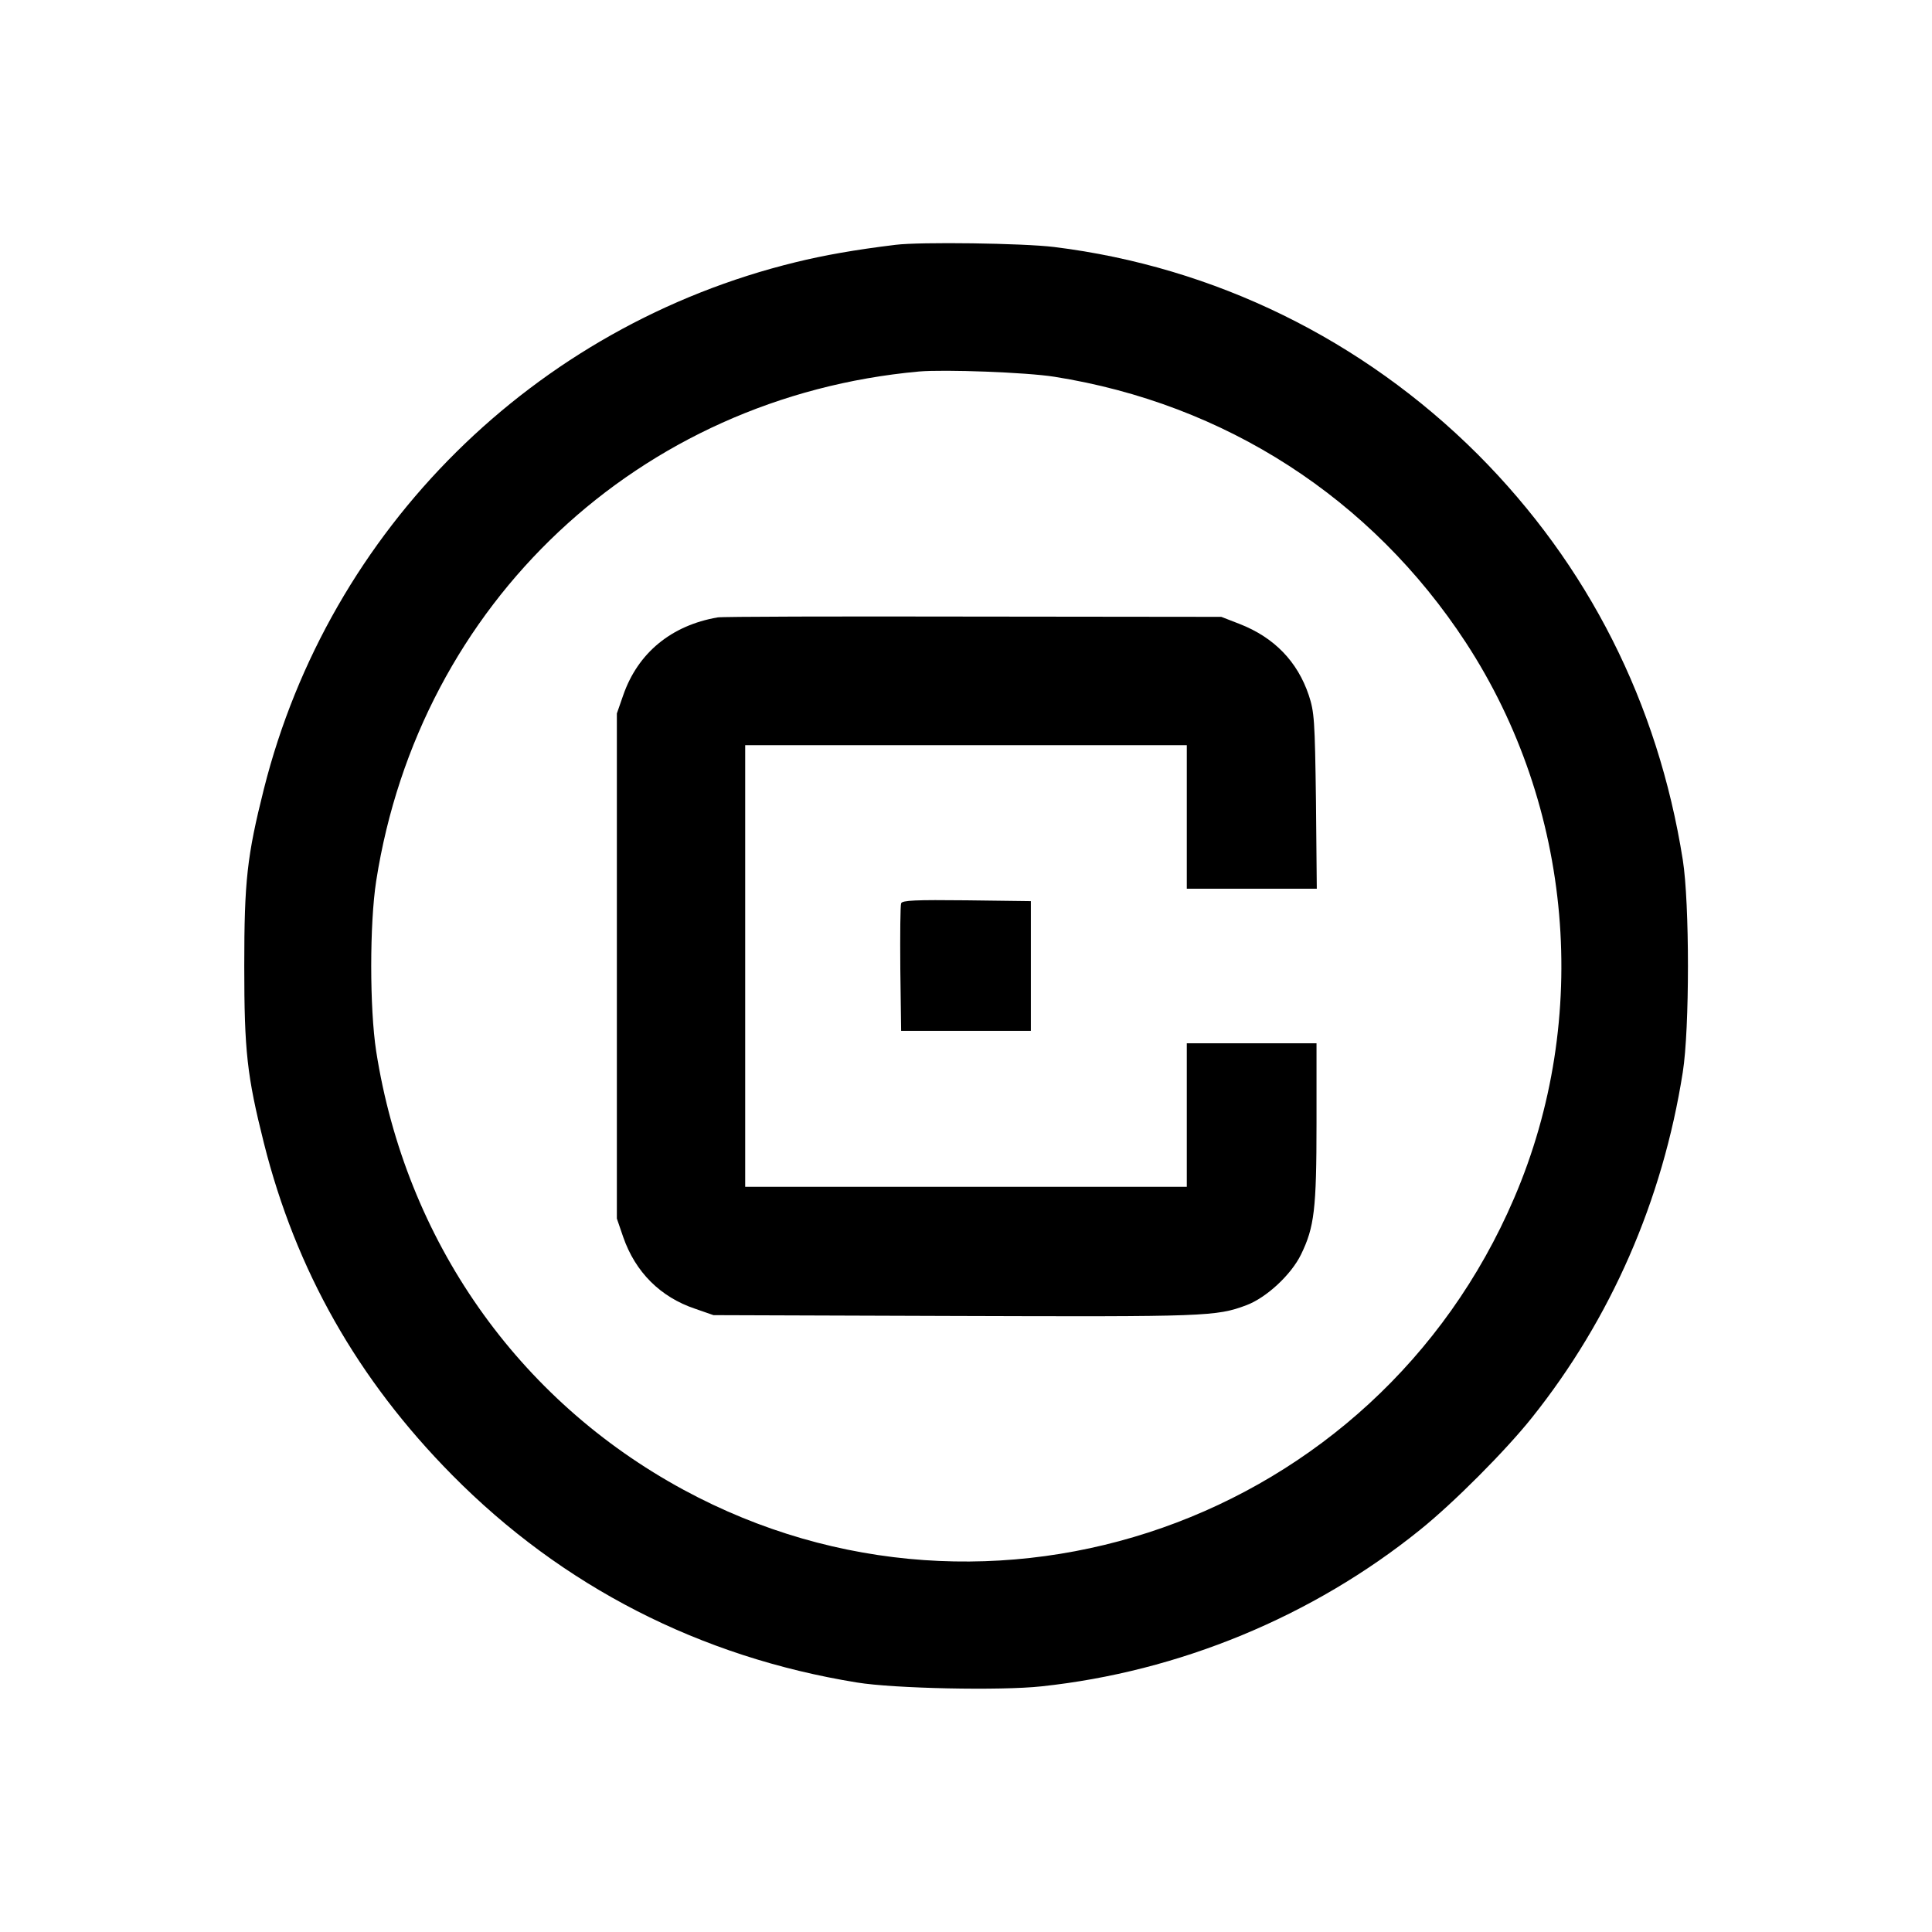 <?xml version="1.0" standalone="no"?>
<!DOCTYPE svg PUBLIC "-//W3C//DTD SVG 20010904//EN"
 "http://www.w3.org/TR/2001/REC-SVG-20010904/DTD/svg10.dtd">
<svg version="1.0" xmlns="http://www.w3.org/2000/svg"
 width="700pt" height="700pt" viewBox="0 0 700 700"
 preserveAspectRatio="xMidYMid meet">
<g transform="translate(0,700) scale(0.1,-0.1)"
fill="#000000" stroke="none">
<path d="M3245 6113 c-148 -18 -260 -38 -362 -63 -947 -231 -1690 -967 -1927
-1909 -61 -243 -71 -333 -71 -641 0 -308 10 -398 71 -641 116 -462 340 -857
682 -1203 399 -404 899 -660 1467 -752 134 -22 522 -30 668 -14 499 53 983
253 1372 567 122 98 310 287 405 406 286 358 474 787 547 1252 25 157 25 613
0 770 -90 568 -343 1068 -743 1469 -417 416 -953 679 -1534 751 -113 14 -487
19 -575 8z m575 -478 c619 -98 1149 -440 1491 -963 388 -594 455 -1361 175
-2013 -502 -1172 -1894 -1661 -3009 -1057 -602 326 -1007 905 -1114 1589 -24
156 -24 462 0 617 157 1007 953 1754 1967 1846 93 8 389 -3 490 -19z"/>
<path d="M2600 4763 c-168 -29 -289 -129 -342 -282 l-23 -66 0 -915 0 -915 23
-67 c44 -127 135 -218 261 -260 l66 -23 875 -3 c909 -3 947 -2 1056 39 72 27
162 110 198 184 48 99 56 162 56 478 l0 287 -235 0 -235 0 0 -260 0 -260 -800
0 -800 0 0 800 0 800 800 0 800 0 0 -260 0 -260 236 0 235 0 -3 318 c-4 294
-6 322 -26 383 -41 122 -125 209 -250 258 l-67 26 -900 1 c-495 1 -911 0 -925
-3z"/>
<path d="M3265 3727 c-3 -7 -4 -114 -3 -237 l3 -225 235 0 235 0 0 235 0 235
-233 3 c-183 2 -234 0 -237 -11z"/>
</g>
</svg>
